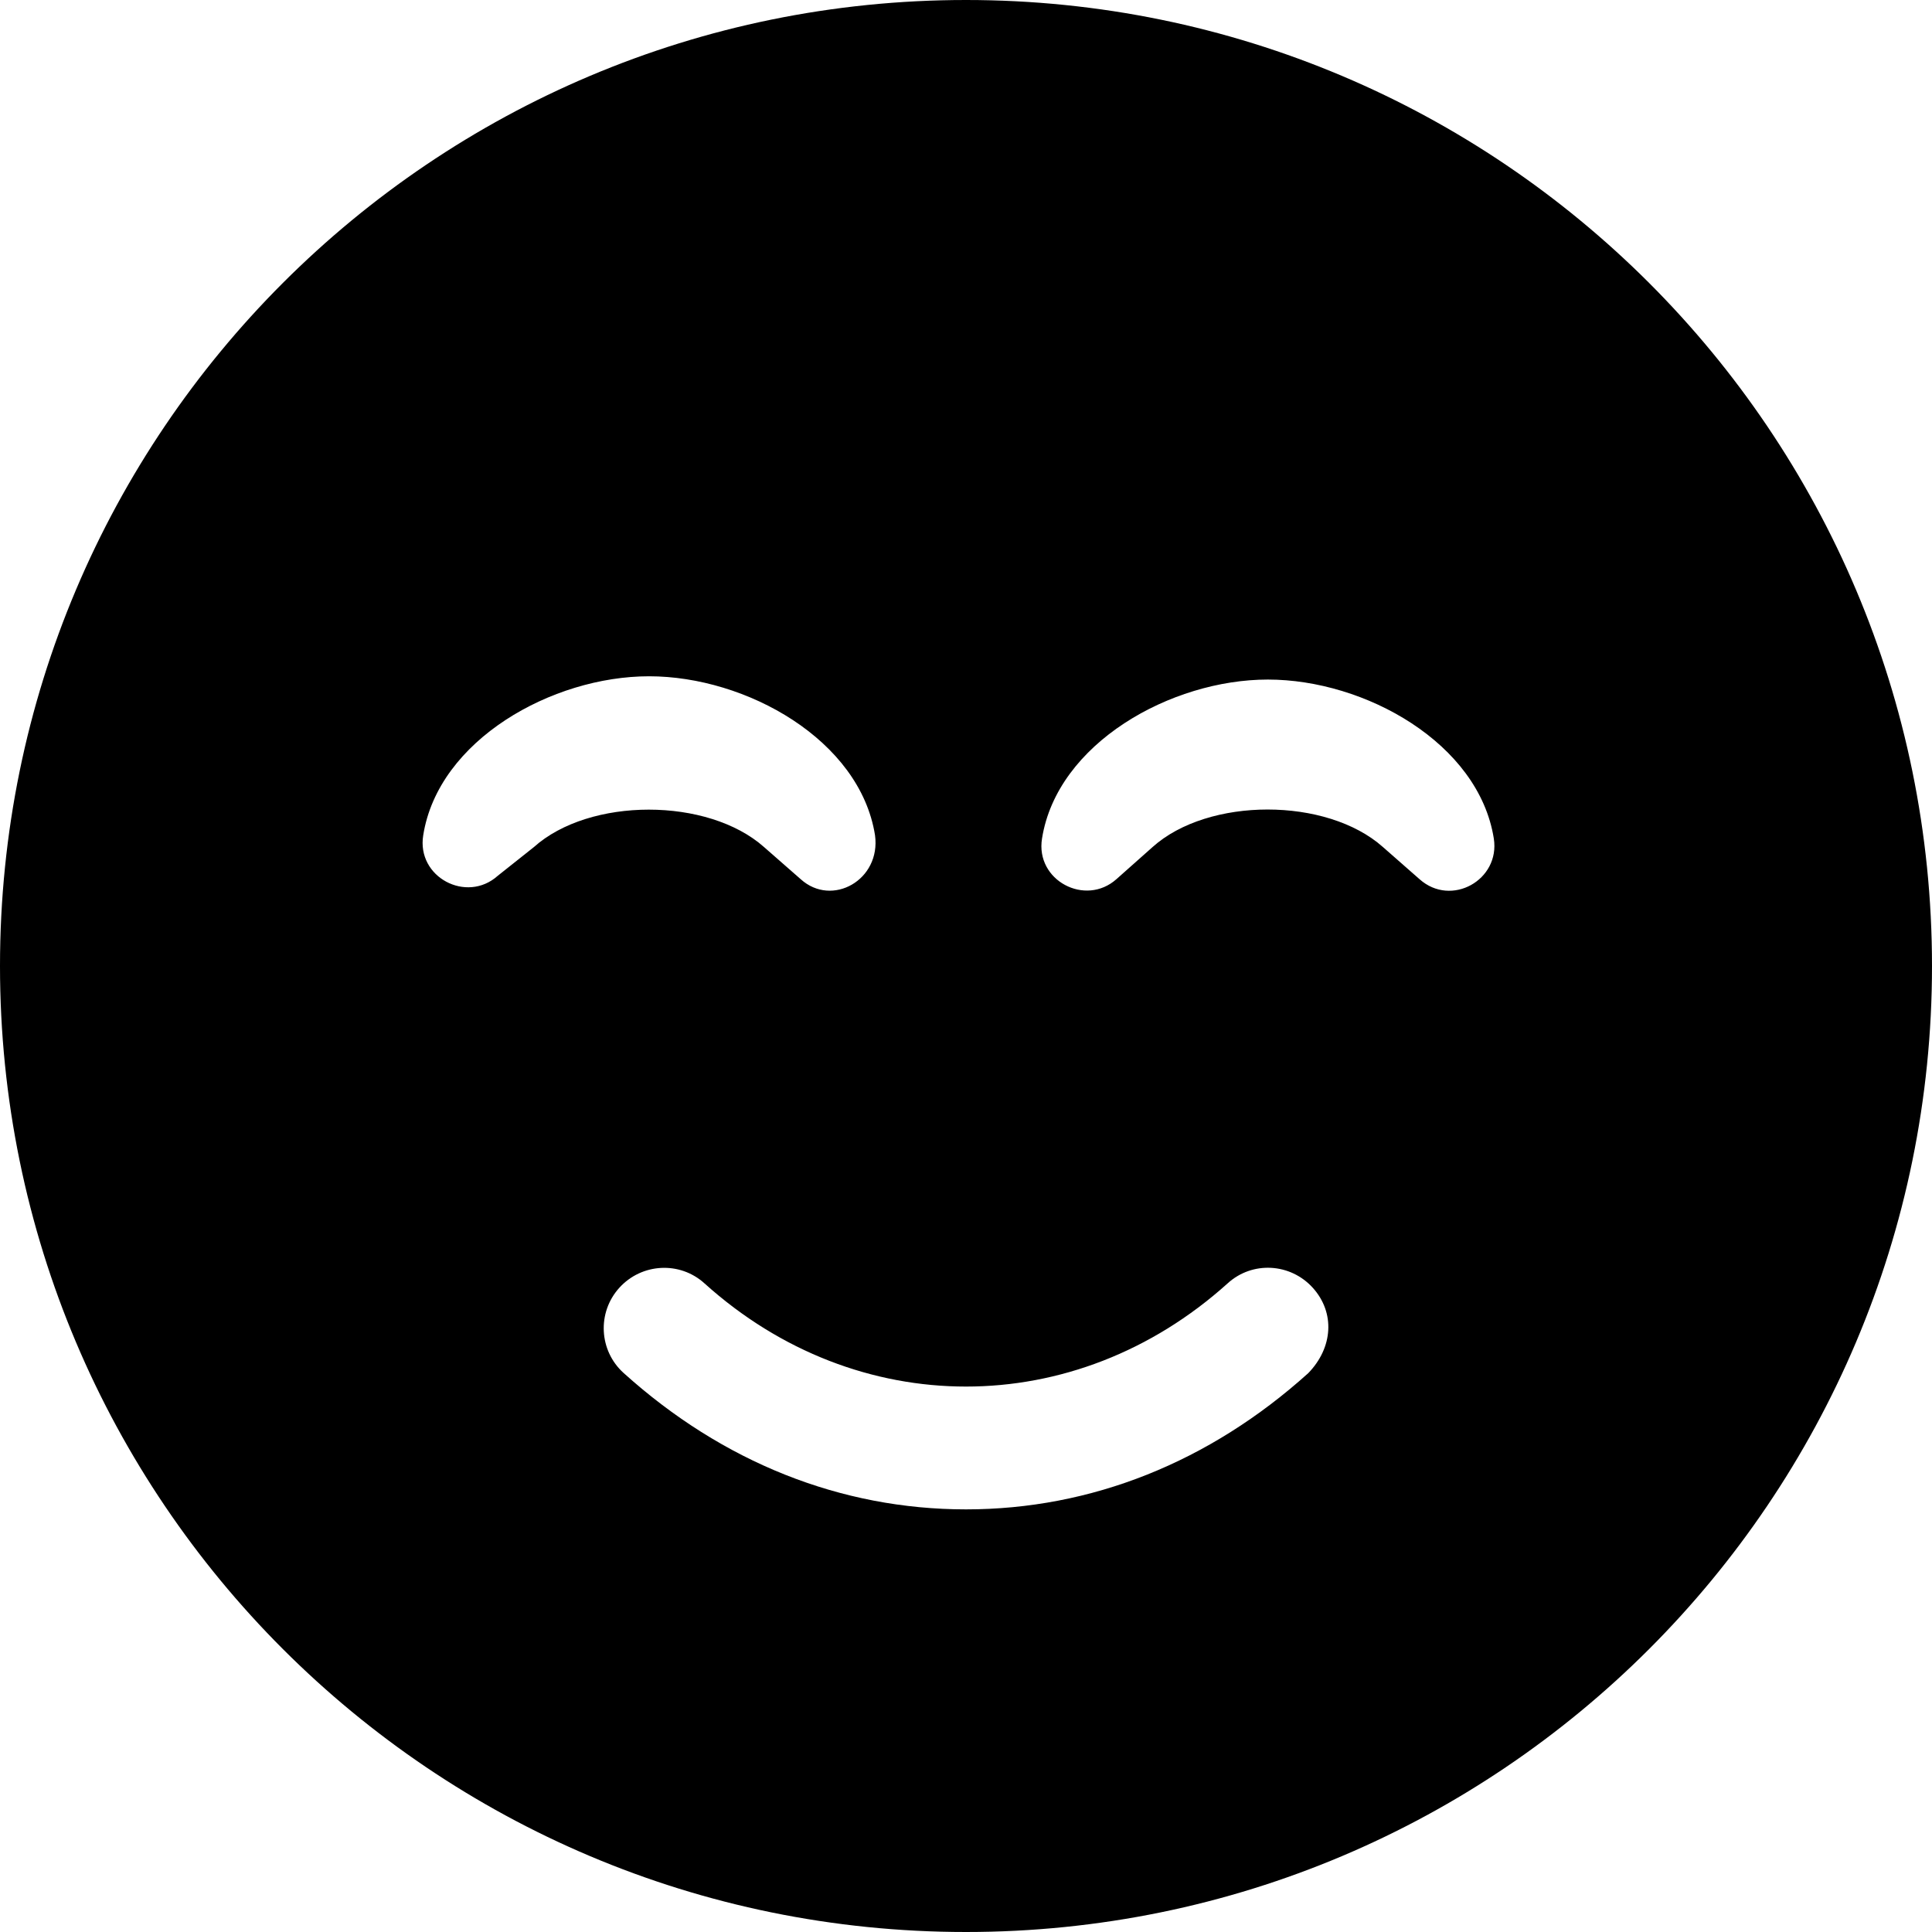 <svg xmlns="http://www.w3.org/2000/svg" viewBox="0 0 512 512"><!--! Font Awesome Pro 6.0.0-beta1 by @fontawesome - https://fontawesome.com License - https://fontawesome.com/license (Commercial License) --><path d="M256 0C114.6 0 0 114.6 0 256s114.6 256 256 256s256-114.6 256-256S397.4 0 256 0zM131.9 232.1c-8.234 7.375-21.55 .375-19.74-10.75c3.996-25.25 34.18-42.13 59.85-42.13c25.79 0 55.88 16.88 59.88 42.13C233.5 233.2 220.5 240.5 212.2 233L202.5 224.5c-14.89-13.25-46.26-13.25-61.03 0L131.9 232.1zM346.7 363.9C320.5 387.5 289.2 400 256 400s-64.5-12.5-90.72-36.13c-6.562-5.906-7.094-16.03-1.156-22.59c5.906-6.531 16.03-7.125 22.59-1.156c40.44 36.44 98.13 36.44 138.6 0c6.562-6 16.66-5.406 22.59 1.156S353.3 357.1 346.7 363.9zM376.2 233l-9.717-8.531c-14.89-13.25-46.26-13.25-61.03 0l-9.566 8.5c-8.234 7.375-21.55 .375-19.74-10.75c3.996-25.25 34.18-42.13 59.85-42.13c25.79 0 55.88 16.88 59.88 42.13C397.6 233.2 384.6 240.5 376.2 233z"/></svg>